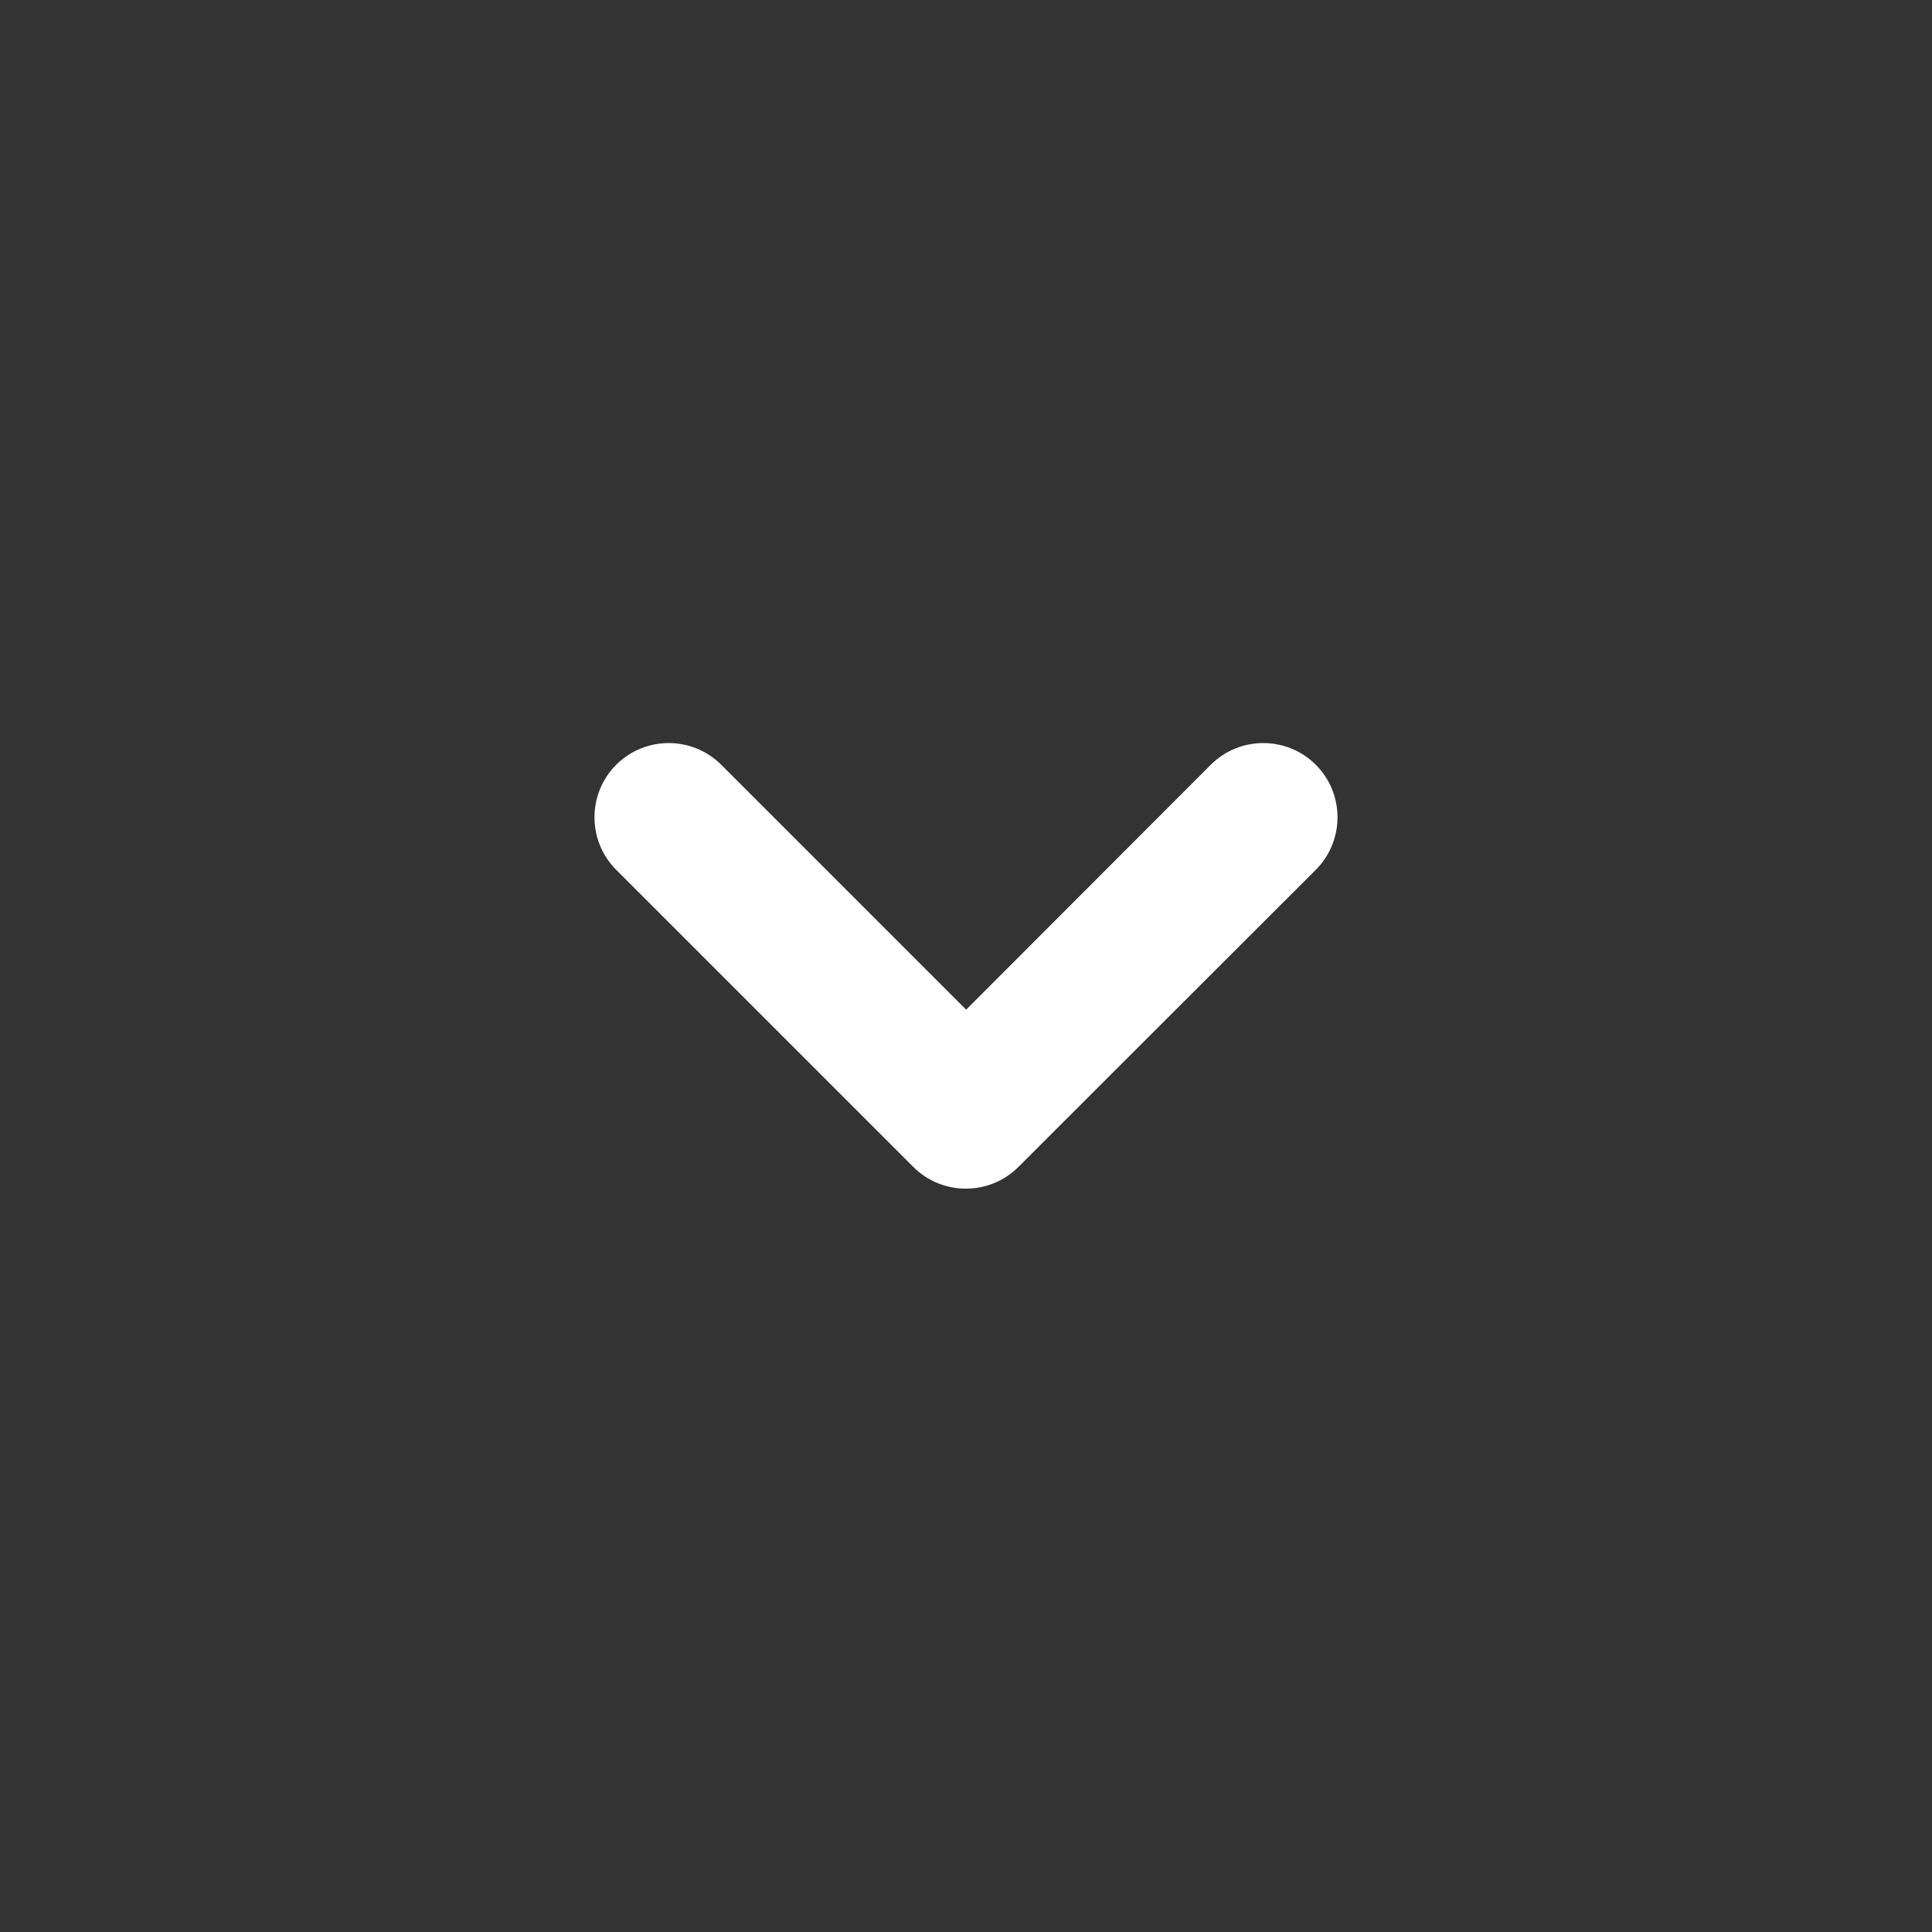 <?xml version="1.0" encoding="UTF-8" standalone="no"?>
<!-- Created with Inkscape (http://www.inkscape.org/) -->

<svg
   width="26"
   height="26"
   viewBox="0 0 6.879 6.879"
   version="1.1"
   id="svg1"
   xml:space="preserve"
   inkscape:version="1.4 (e7c3feb100, 2024-10-09)"
   sodipodi:docname="menu-active.svg"
   xmlns:inkscape="http://www.inkscape.org/namespaces/inkscape"
   xmlns:sodipodi="http://sodipodi.sourceforge.net/DTD/sodipodi-0.dtd"
   xmlns="http://www.w3.org/2000/svg"
   xmlns:svg="http://www.w3.org/2000/svg"><rect x="0" y="0" width="6.879" height="6.879" fill="#333333" stroke="none"/><sodipodi:namedview
     id="namedview1"
     pagecolor="#ffffff"
     bordercolor="#000000"
     borderopacity="0.25"
     inkscape:showpageshadow="2"
     inkscape:pageopacity="0.0"
     inkscape:pagecheckerboard="0"
     inkscape:deskcolor="#d1d1d1"
     inkscape:document-units="mm"
     inkscape:zoom="22.125418"
     inkscape:cx="-26.982541"
     inkscape:cy="22.77923"
     inkscape:window-width="2334"
     inkscape:window-height="1262"
     inkscape:window-x="0"
     inkscape:window-y="0"
     inkscape:window-maximized="0"
     inkscape:current-layer="layer1"
     showgrid="true"><inkscape:grid
       id="grid1"
       units="px"
       originx="0"
       originy="0"
       spacingx="0.265"
       spacingy="0.265"
       empcolor="#0099e5"
       empopacity="0.302"
       color="#0099e5"
       opacity="0.149"
       empspacing="5"
       dotted="false"
       gridanglex="30"
       gridanglez="30"
       visible="true" /></sodipodi:namedview><defs
     id="defs1" /><g
     inkscape:label="Layer 1"
     inkscape:groupmode="layer"
     id="layer1"><g
       inkscape:label="Layer 1"
       id="layer1-3"
       transform="translate(6.694,-1.119)" /><path
       d="m 2.194,3.097 1.058,1.058 c 0.103,0.103 0.271,0.103 0.374,0 L 4.685,3.097 c 0.103,-0.103 0.103,-0.271 0,-0.374 -0.103,-0.103 -0.271,-0.103 -0.374,0 L 3.44,3.595 2.568,2.723 c -0.103,-0.103 -0.271,-0.103 -0.374,0 -0.103,0.103 -0.103,0.271 0,0.374 z m 0,0"
       fill="#222222"
       fill-rule="evenodd"
       id="path1-5"
       style="stroke-width:0.265;fill:#ffffff" /></g></svg>
